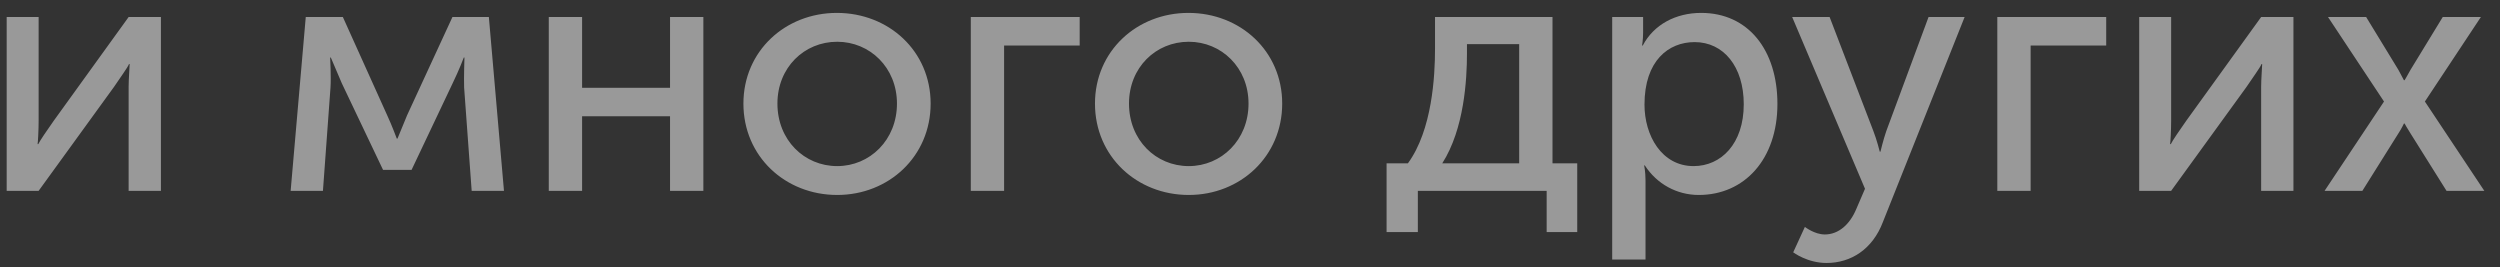 <svg width="131" height="14" viewBox="0 0 131 14" fill="none" xmlns="http://www.w3.org/2000/svg">
<rect x="0" y="0" width="131" height="14" fill="#333333" stroke="none"/>
<path opacity="0.5" d="M0.35 10H2.024L5.966 4.564C6.254 4.132 6.704 3.52 6.758 3.358H6.794C6.794 3.502 6.74 4.132 6.74 4.564V10H8.432V0.892H6.74L2.816 6.328C2.51 6.76 2.078 7.39 2.006 7.552H1.97C1.988 7.462 2.024 6.814 2.024 6.328V0.892H0.35V10ZM15.23 10H16.922L17.318 4.582C17.354 4.042 17.3 3.016 17.3 3.016H17.336C17.336 3.016 17.624 3.7 17.912 4.366L20.072 8.902H21.566L23.726 4.348C24.068 3.646 24.302 3.016 24.302 3.016H24.338C24.338 3.016 24.302 4.042 24.32 4.582L24.716 10H26.408L25.616 0.892H23.708L21.332 6.04C21.098 6.598 20.828 7.264 20.828 7.264H20.792C20.792 7.264 20.54 6.58 20.288 6.04L17.966 0.892H16.022L15.23 10ZM28.756 10H30.502V6.094H35.11V10H36.856V0.892H35.11V4.6H30.502V0.892H28.756V10ZM38.955 5.428C38.955 8.2 41.151 10.216 43.869 10.216C46.569 10.216 48.765 8.2 48.765 5.428C48.765 2.674 46.569 0.676 43.851 0.676C41.151 0.676 38.955 2.674 38.955 5.428ZM40.737 5.428C40.737 3.538 42.141 2.188 43.869 2.188C45.579 2.188 47.001 3.538 47.001 5.428C47.001 7.336 45.579 8.704 43.869 8.704C42.141 8.704 40.737 7.336 40.737 5.428ZM50.87 10H52.615V2.386H56.575V0.892H50.87V10ZM57.377 5.428C57.377 8.2 59.573 10.216 62.291 10.216C64.991 10.216 67.187 8.2 67.187 5.428C67.187 2.674 64.991 0.676 62.273 0.676C59.573 0.676 57.377 2.674 57.377 5.428ZM59.159 5.428C59.159 3.538 60.563 2.188 62.291 2.188C64.001 2.188 65.423 3.538 65.423 5.428C65.423 7.336 64.001 8.704 62.291 8.704C60.563 8.704 59.159 7.336 59.159 5.428ZM75.573 8.56C76.725 6.76 76.869 4.168 76.869 2.8V2.314H79.605V8.56H75.573ZM72.657 8.56V12.16H74.295V10H81.045V12.16H82.647V8.56H81.351V0.892H75.195V2.566C75.195 3.97 75.051 6.814 73.773 8.56H72.657ZM84.479 13.6H86.225V9.46C86.225 8.992 86.153 8.668 86.153 8.668H86.189C86.819 9.64 87.863 10.216 89.015 10.216C91.409 10.216 93.137 8.344 93.137 5.446C93.137 2.62 91.607 0.676 89.141 0.676C87.809 0.676 86.657 1.288 86.081 2.386H86.045C86.045 2.386 86.099 2.08 86.099 1.702V0.892H84.479V13.6ZM86.171 5.482C86.171 3.178 87.431 2.206 88.799 2.206C90.311 2.206 91.373 3.484 91.373 5.464C91.373 7.534 90.185 8.704 88.745 8.704C87.071 8.704 86.171 7.102 86.171 5.482ZM94.576 11.89L93.964 13.222C93.964 13.222 94.702 13.78 95.71 13.78C96.988 13.78 98.122 13.06 98.662 11.638L102.946 0.892H101.056L98.842 6.868C98.68 7.336 98.536 7.948 98.536 7.948H98.5C98.5 7.948 98.338 7.3 98.158 6.85L95.872 0.892H93.91L97.726 9.892L97.276 10.936C96.934 11.764 96.34 12.286 95.62 12.286C95.08 12.286 94.576 11.89 94.576 11.89ZM104.659 10H106.405V2.386H110.365V0.892H104.659V10ZM112.094 10H113.768L117.71 4.564C117.998 4.132 118.448 3.52 118.502 3.358H118.538C118.538 3.502 118.484 4.132 118.484 4.564V10H120.176V0.892H118.484L114.56 6.328C114.254 6.76 113.822 7.39 113.75 7.552H113.714C113.732 7.462 113.768 6.814 113.768 6.328V0.892H112.094V10ZM121.808 10H123.788L125.696 6.958C125.84 6.742 125.966 6.472 125.966 6.472H126.002C126.002 6.472 126.146 6.742 126.29 6.958L128.198 10H130.178L127.064 5.32L129.998 0.892H128L126.308 3.664C126.182 3.898 126.002 4.204 126.002 4.204H125.966C125.966 4.204 125.804 3.898 125.678 3.664L123.986 0.892H121.988L124.922 5.32L121.808 10Z" fill="white"/>
</svg>
